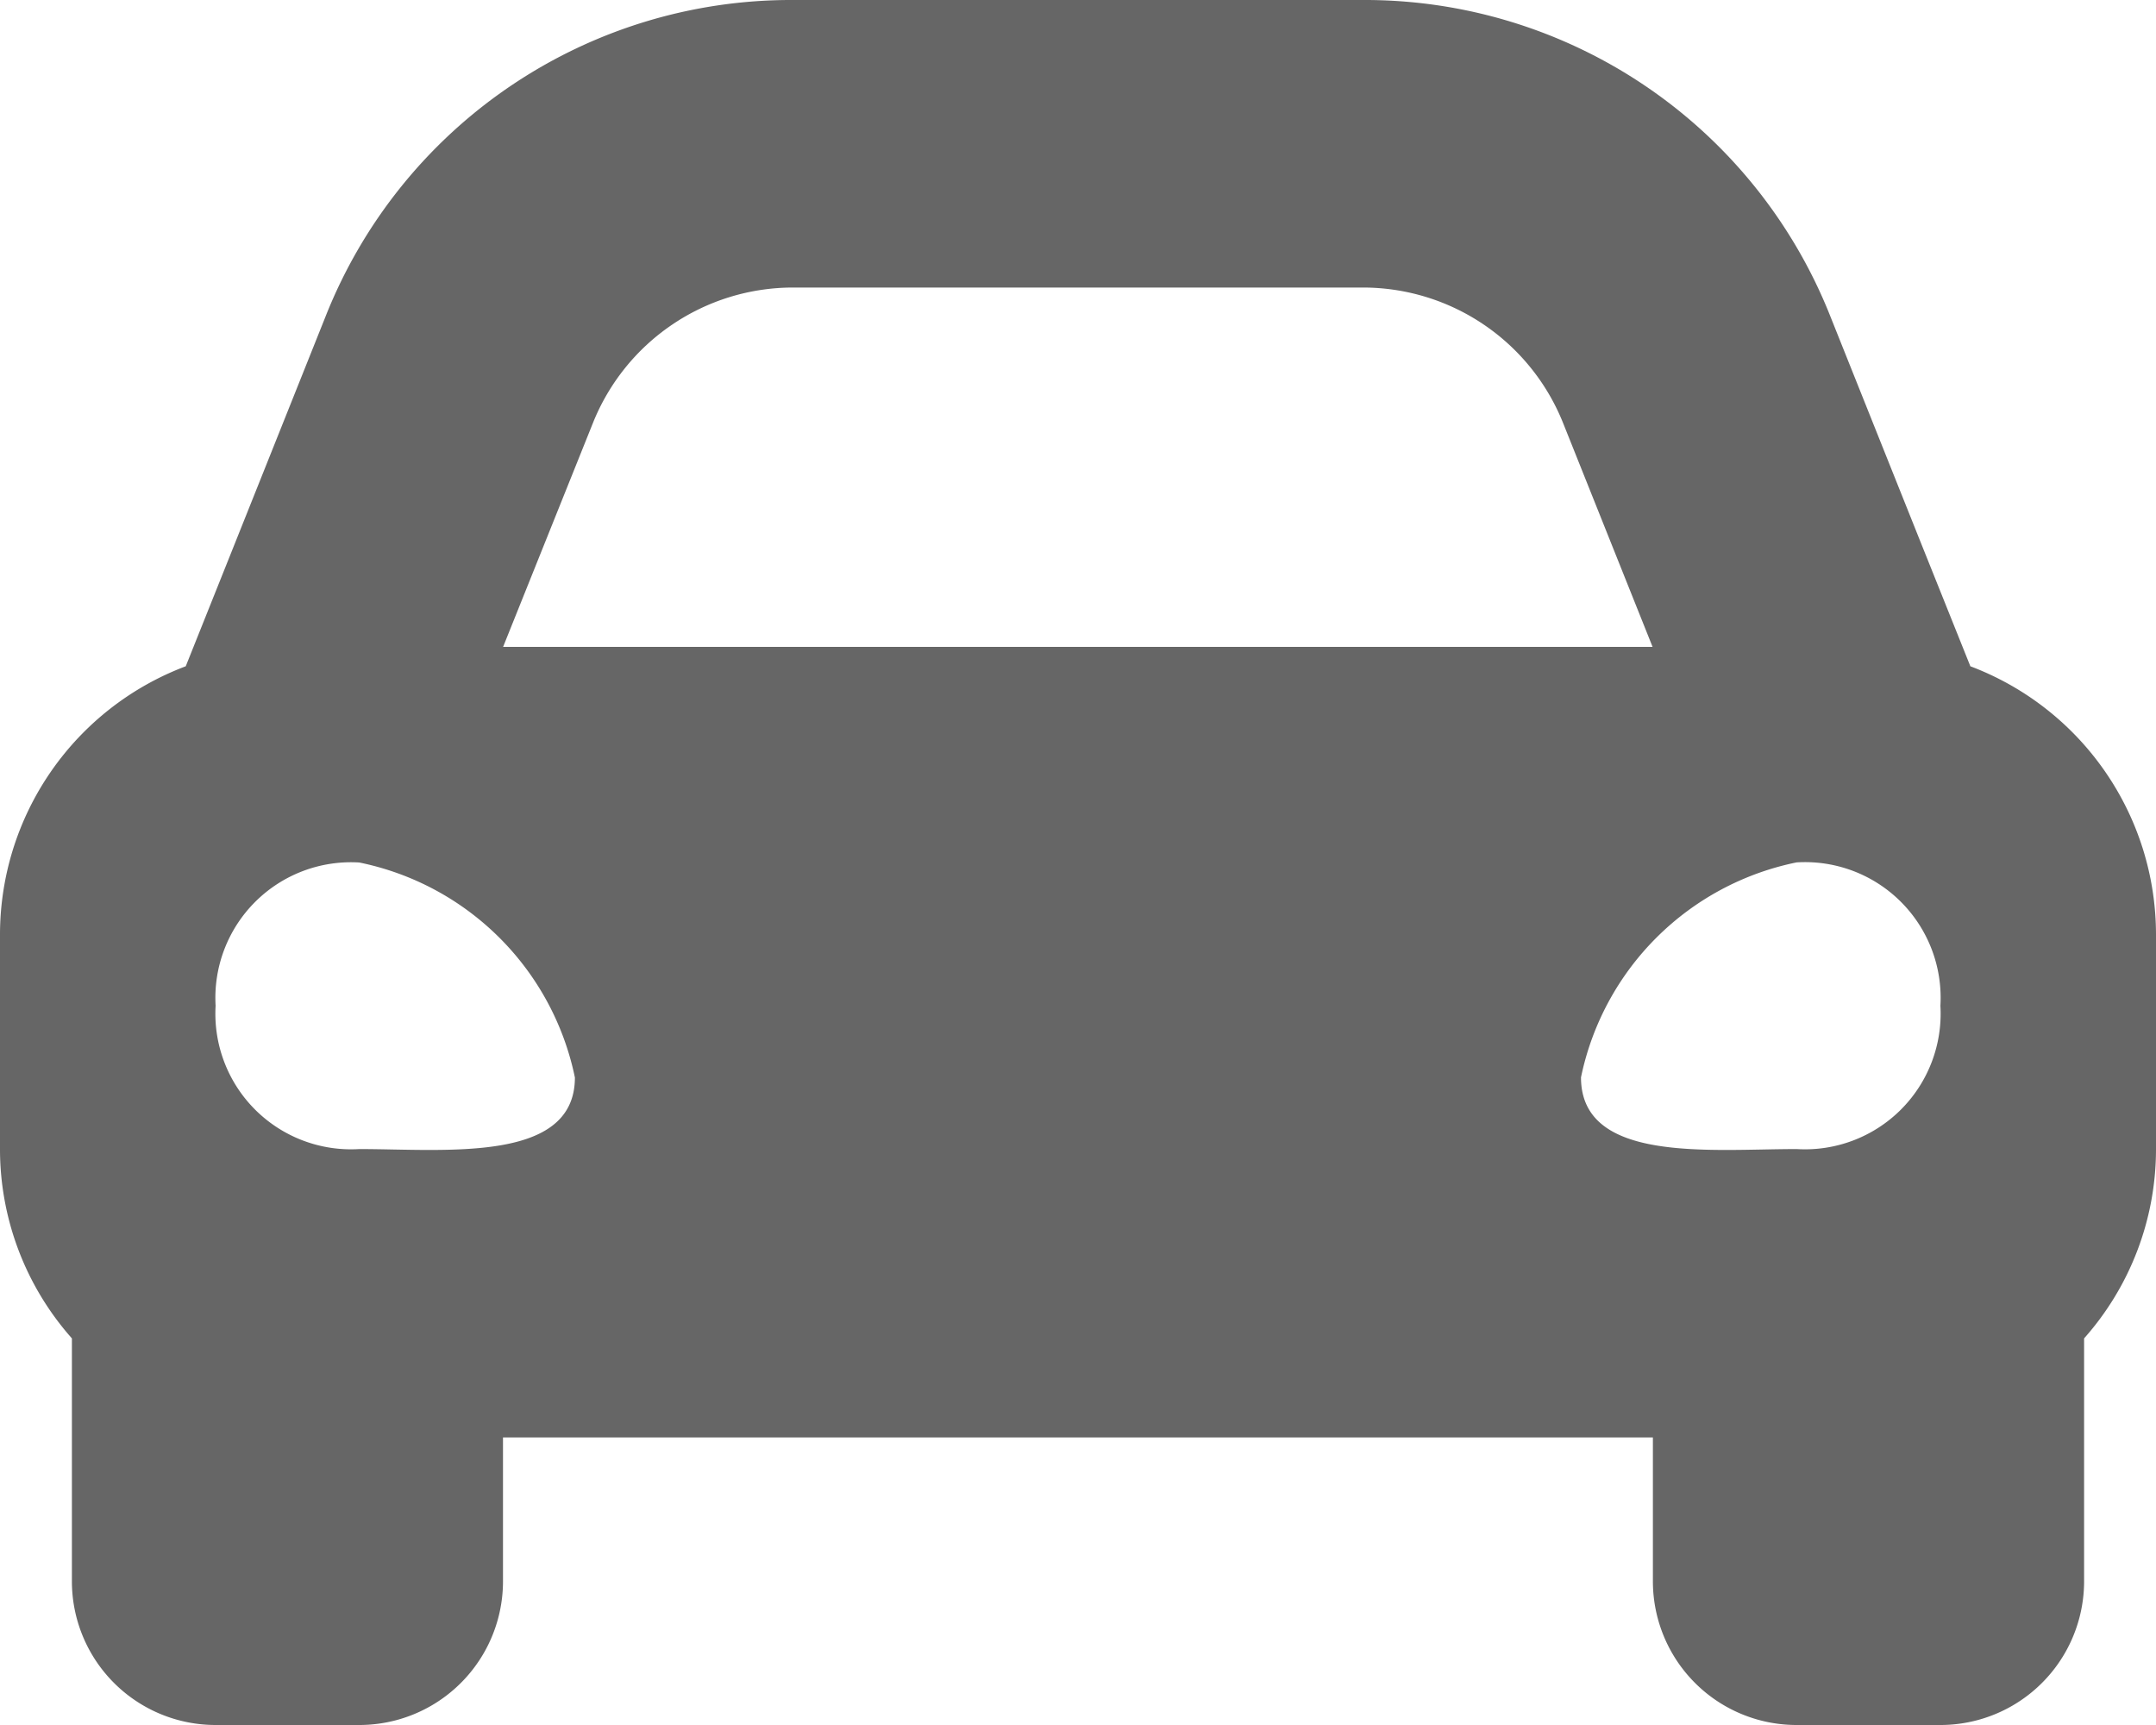 <svg xmlns="http://www.w3.org/2000/svg" width="20" height="16" viewBox="0 0 20 16">
  <path id="Icon_awesome-car-alt" data-name="Icon awesome-car-alt" d="M18.278,10.68,17.809,9.51l-.83-2.076A4.644,4.644,0,0,0,12.646,4.5H7.354A4.644,4.644,0,0,0,3.021,7.433L2.191,9.51,1.723,10.68A2.661,2.661,0,0,0,0,13.167v2a2.645,2.645,0,0,0,.667,1.747v2.253A1.333,1.333,0,0,0,2,20.5H3.333a1.333,1.333,0,0,0,1.333-1.333V17.833H15.333v1.333A1.333,1.333,0,0,0,16.667,20.5H18a1.333,1.333,0,0,0,1.333-1.333V16.914A2.643,2.643,0,0,0,20,15.167v-2A2.661,2.661,0,0,0,18.278,10.68ZM5.5,8.424A2,2,0,0,1,7.354,7.167h5.292A2,2,0,0,1,14.5,8.424l.83,2.076H4.667L5.5,8.424ZM3.333,15.158A1.258,1.258,0,0,1,2,13.829,1.258,1.258,0,0,1,3.333,12.5a2.565,2.565,0,0,1,2,1.994C5.333,15.291,4.133,15.158,3.333,15.158Zm13.333,0c-.8,0-2,.133-2-.665a2.565,2.565,0,0,1,2-1.994A1.258,1.258,0,0,1,18,13.829a1.258,1.258,0,0,1-1.333,1.329Z" transform="translate(0 -4.5)" fill="#666"/>
</svg>
